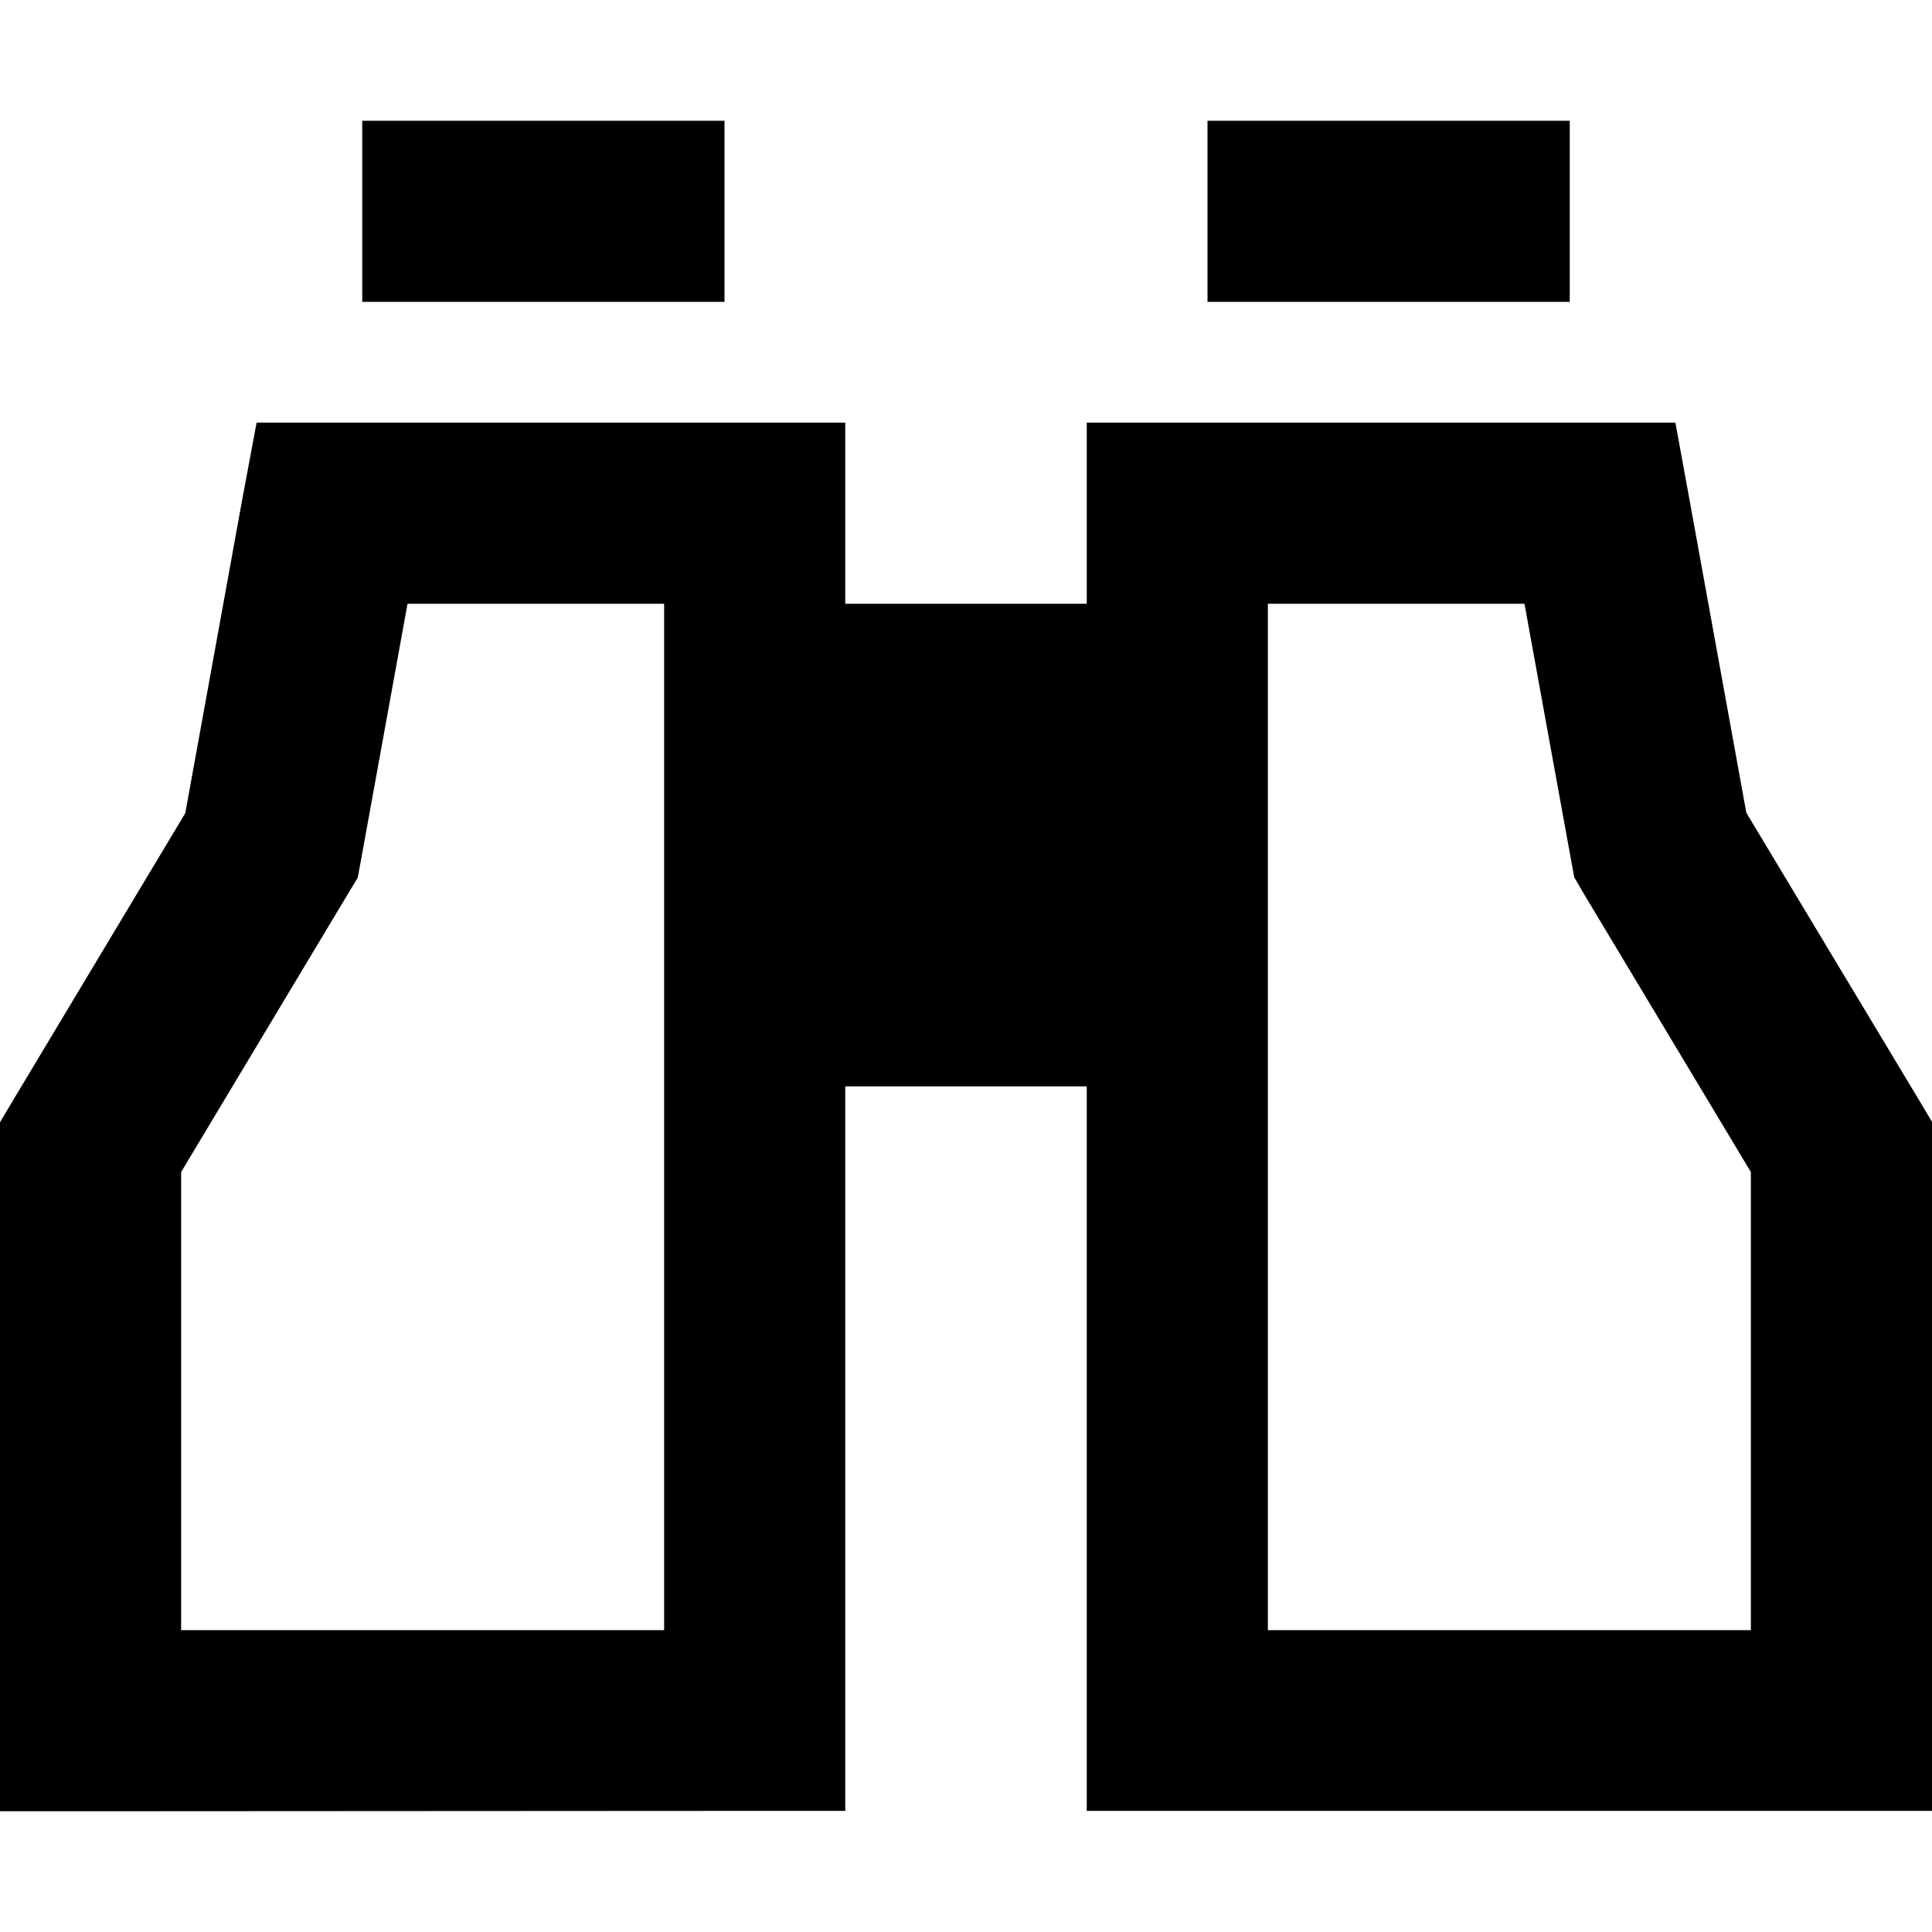 <svg xmlns="http://www.w3.org/2000/svg" viewBox="0 0 512 512" preserveAspectRatio="none"><!--! Font Awesome Pro 6.7.2 by @fontawesome - https://fontawesome.com License - https://fontawesome.com/license (Commercial License) Copyright 2024 Fonticons, Inc. --><path d="M96 32l96 0 0 48L96 80l0-48zM68 112l20 0 112 0 24 0 0 24 0 24 64 0 0-24 0-24 24 0 112 0 20 0 3.6 19.7 15.2 83.7 45.8 76.2 3.4 5.7 0 6.6 0 152 0 24-24 0-176 0-24 0 0-24 0-168-64 0 0 168 0 24-24 0L24 480 0 480l0-24L0 304l0-6.6 3.4-5.7 45.7-76.2 15.2-83.7L68 112zM108 160L95.6 228.3l-.8 4.3-2.3 3.8L48 310.6 48 432l128 0 0-272-68 0zM404 160l-68 0 0 272 128 0 0-121.4-44.6-74.3-2.2-3.8-.8-4.3L404 160zM416 32l0 48-96 0 0-48 96 0z"/></svg>